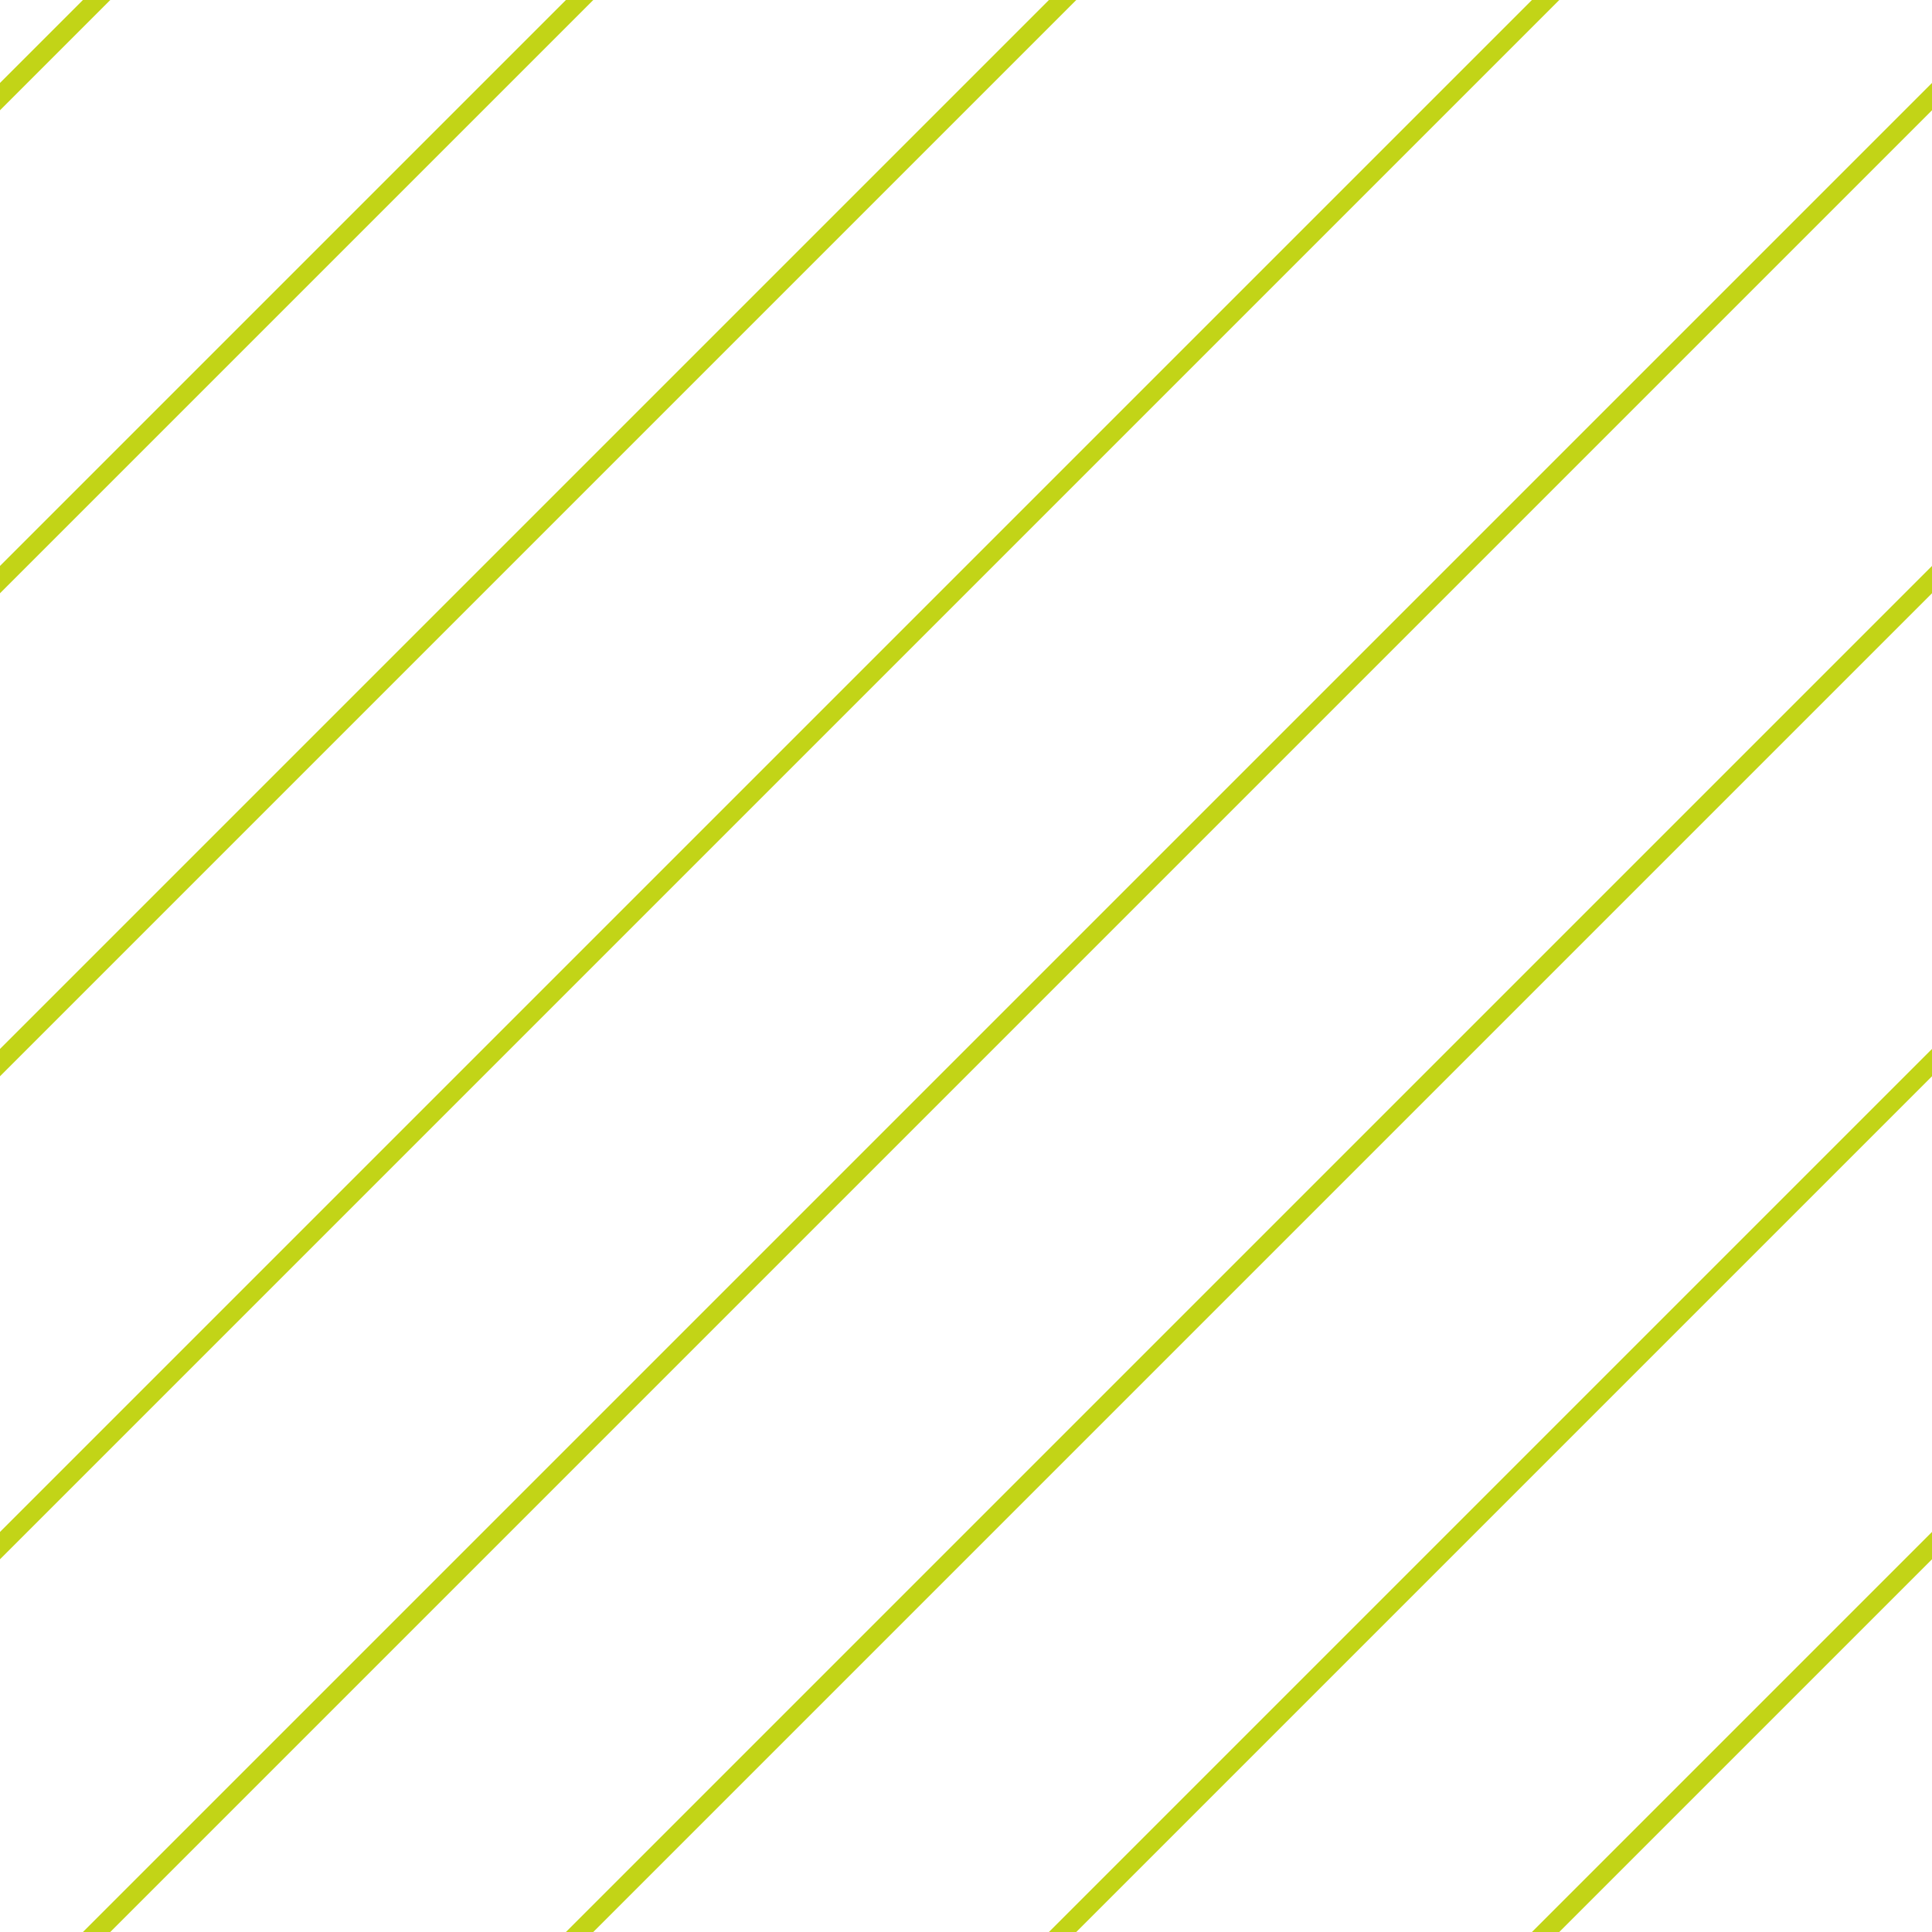 <?xml version="1.0" encoding="UTF-8"?>
<svg xmlns="http://www.w3.org/2000/svg" xmlns:xlink="http://www.w3.org/1999/xlink" style="isolation:isolate" viewBox="0 0 200 200" width="200" height="200">
<line x1='10' y1='0' x2='0' y2='10' stroke-width='2' stroke-linecap='square' stroke='#C2D417' />
<line x1='60' y1='0' x2='0' y2='60' stroke-width='2' stroke-linecap='square' stroke='#C2D417' />
<line x1='110' y1='0' x2='0' y2='110' stroke-width='2' stroke-linecap='square' stroke='#C2D417' />
<line x1='160' y1='0' x2='0' y2='160' stroke-width='2' stroke-linecap='square' stroke='#C2D417' />
<line x1='200' y1='10' x2='10' y2='200' stroke-width='2' stroke-linecap='square' stroke='#C2D417' />
<line x1='200' y1='60' x2='60' y2='200' stroke-width='2' stroke-linecap='square' stroke='#C2D417' />
<line x1='200' y1='110' x2='110' y2='200' stroke-width='2' stroke-linecap='square' stroke='#C2D417' />
<line x1='200' y1='160' x2='160' y2='200' stroke-width='2' stroke-linecap='square' stroke='#C2D417' />
</svg>
